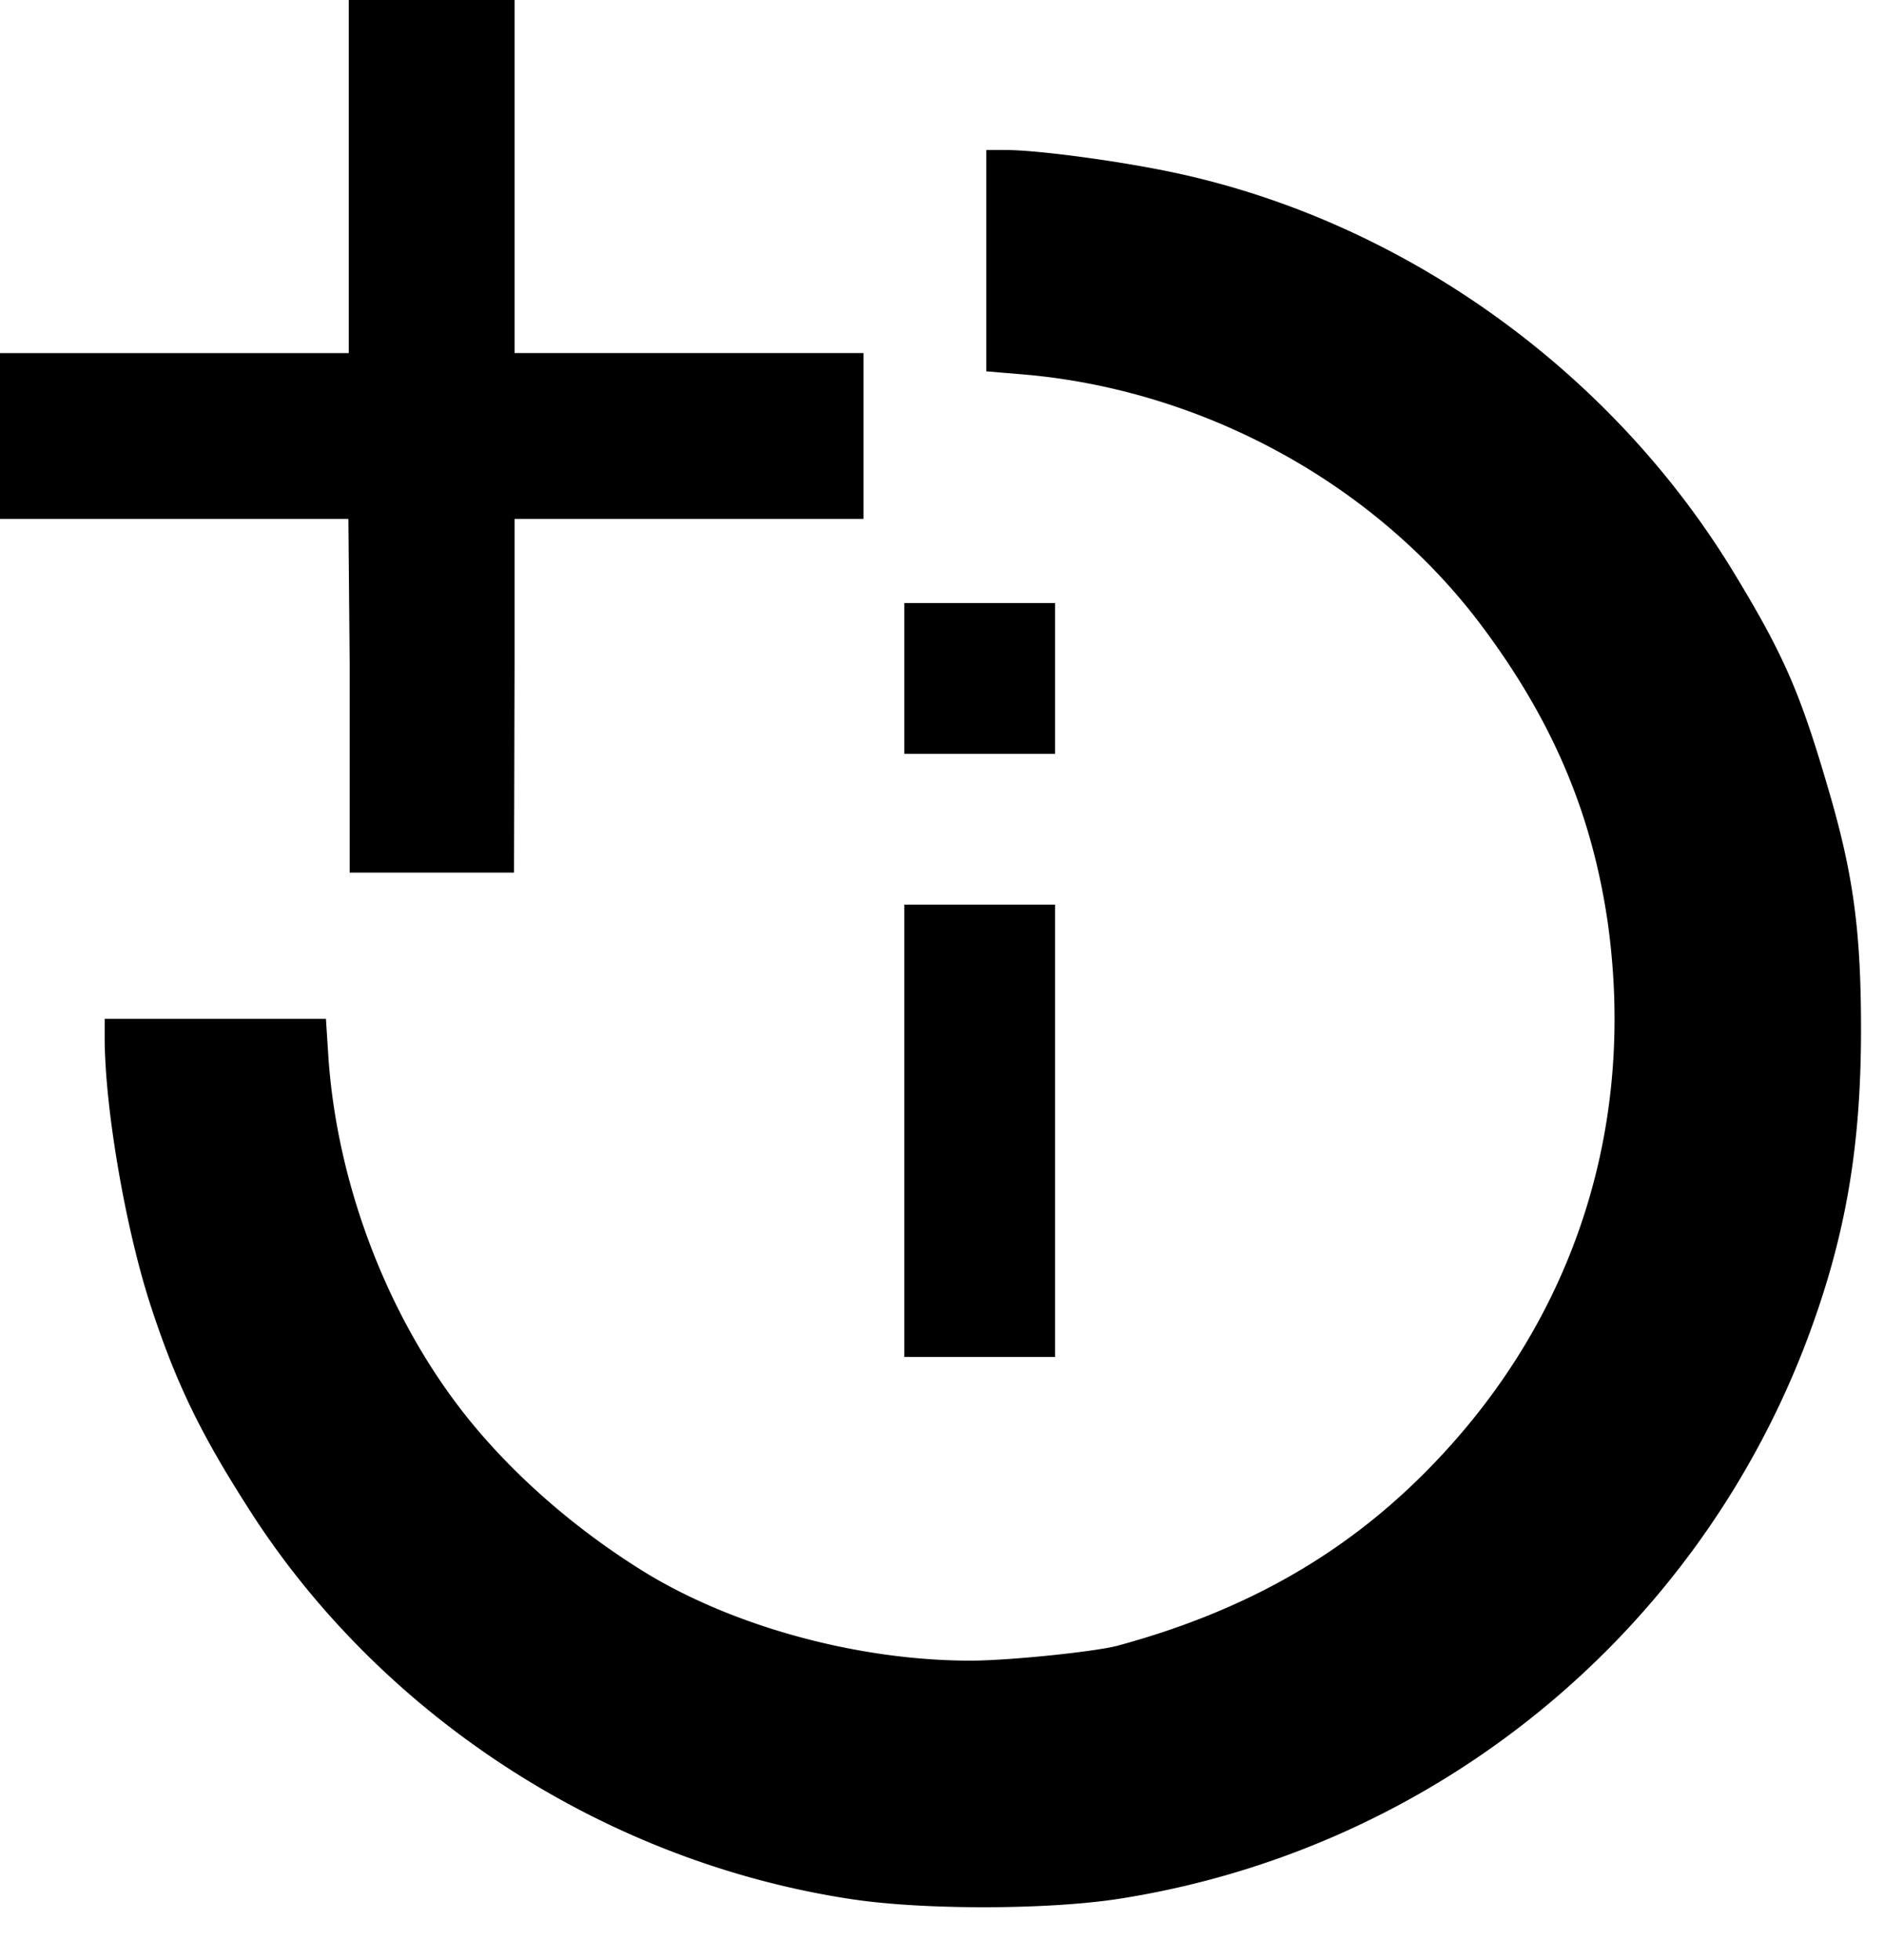 <svg xmlns="http://www.w3.org/2000/svg" width="25" height="26" fill="none">
    <path fill="#000" d="M4.628 4.683V0h2.2v4.683h4.63v2.201h-4.63v1.94l-.007 2.751H4.64V8.807l-.017-1.923H0v-2.2h4.628"/>
    <path fill="#000" d="M13.088 3.46v1.466l.48.04c2.41.203 4.709 1.466 6.116 3.366.939 1.262 1.454 2.502 1.657 3.955.376 2.792-.527 5.404-2.554 7.367-1.078 1.043-2.358 1.744-3.962 2.178-.313.081-1.448.197-1.946.197-1.471 0-3.104-.44-4.28-1.147-.979-.596-1.882-1.39-2.525-2.241-.968-1.28-1.599-2.965-1.715-4.599l-.034-.527H1.389v.243c0 .927.271 2.508.601 3.533.354 1.09.696 1.779 1.396 2.856 1.761 2.676 4.697 4.558 7.906 5.045.938.144 2.578.144 3.533 0a11.69 11.69 0 0 0 9.11-7.304c.54-1.396.76-2.618.76-4.228 0-1.303-.1-2.056-.43-3.18-.37-1.268-.584-1.772-1.233-2.843-1.616-2.688-4.367-4.674-7.396-5.335-.712-.156-1.819-.307-2.27-.312h-.278z"/>
    <path fill="#000" d="M14 8h-2v2h2zm0 4h-2v6h2z"/>
</svg>
